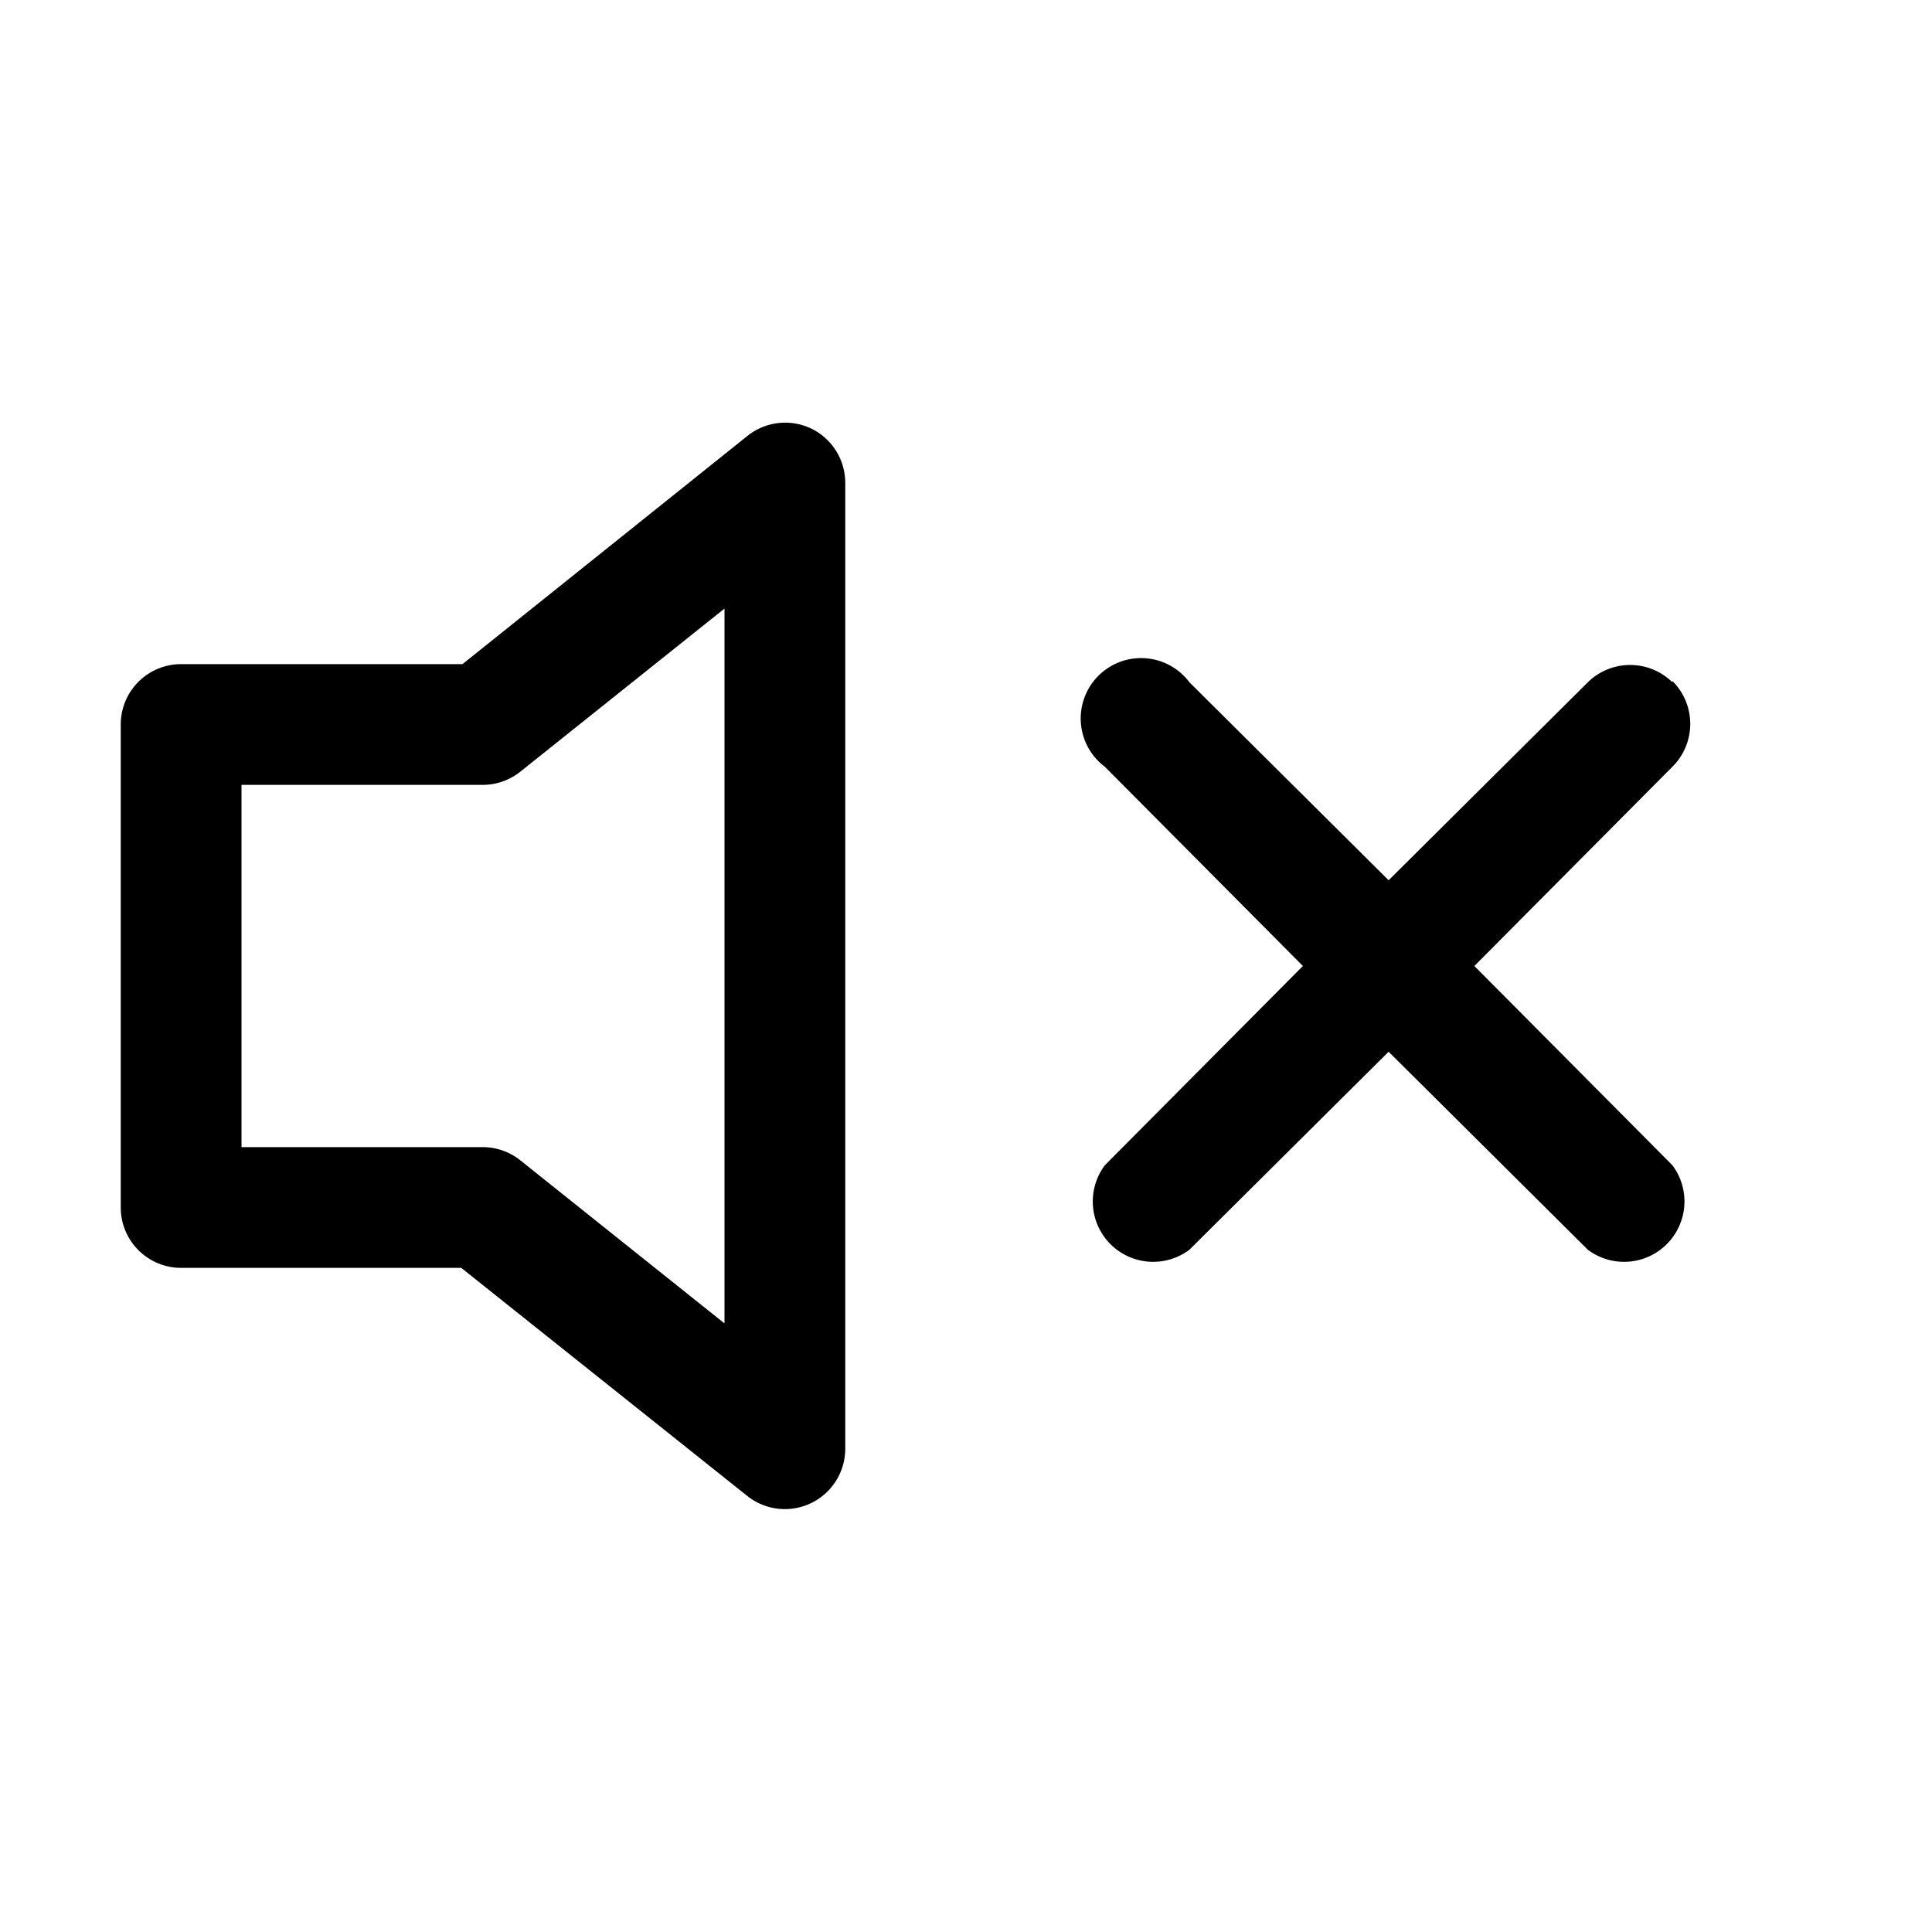 <svg xmlns="http://www.w3.org/2000/svg" viewBox="0 0 16 16"><path d="M6.72 3.55A.5.5 0 0 1 7 4v8a.5.5 0 0 1-.81.39L3.82 10.5H1.5A.5.5 0 0 1 1 10V6a.5.5 0 0 1 .5-.5h2.33l2.36-1.89a.5.5 0 0 1 .53-.06zM6 5.04 4.31 6.39A.5.5 0 0 1 4 6.5H2v3h2a.5.5 0 0 1 .31.11L6 10.96V5.04zm7.85.6a.5.5 0 0 1 0 .71L12.21 8l1.64 1.65a.5.5 0 0 1-.7.7L11.5 8.71l-1.65 1.64a.5.5 0 0 1-.7-.7L10.79 8 9.15 6.35a.5.5 0 1 1 .7-.7l1.65 1.64 1.65-1.64a.5.5 0 0 1 .7 0z"/></svg>